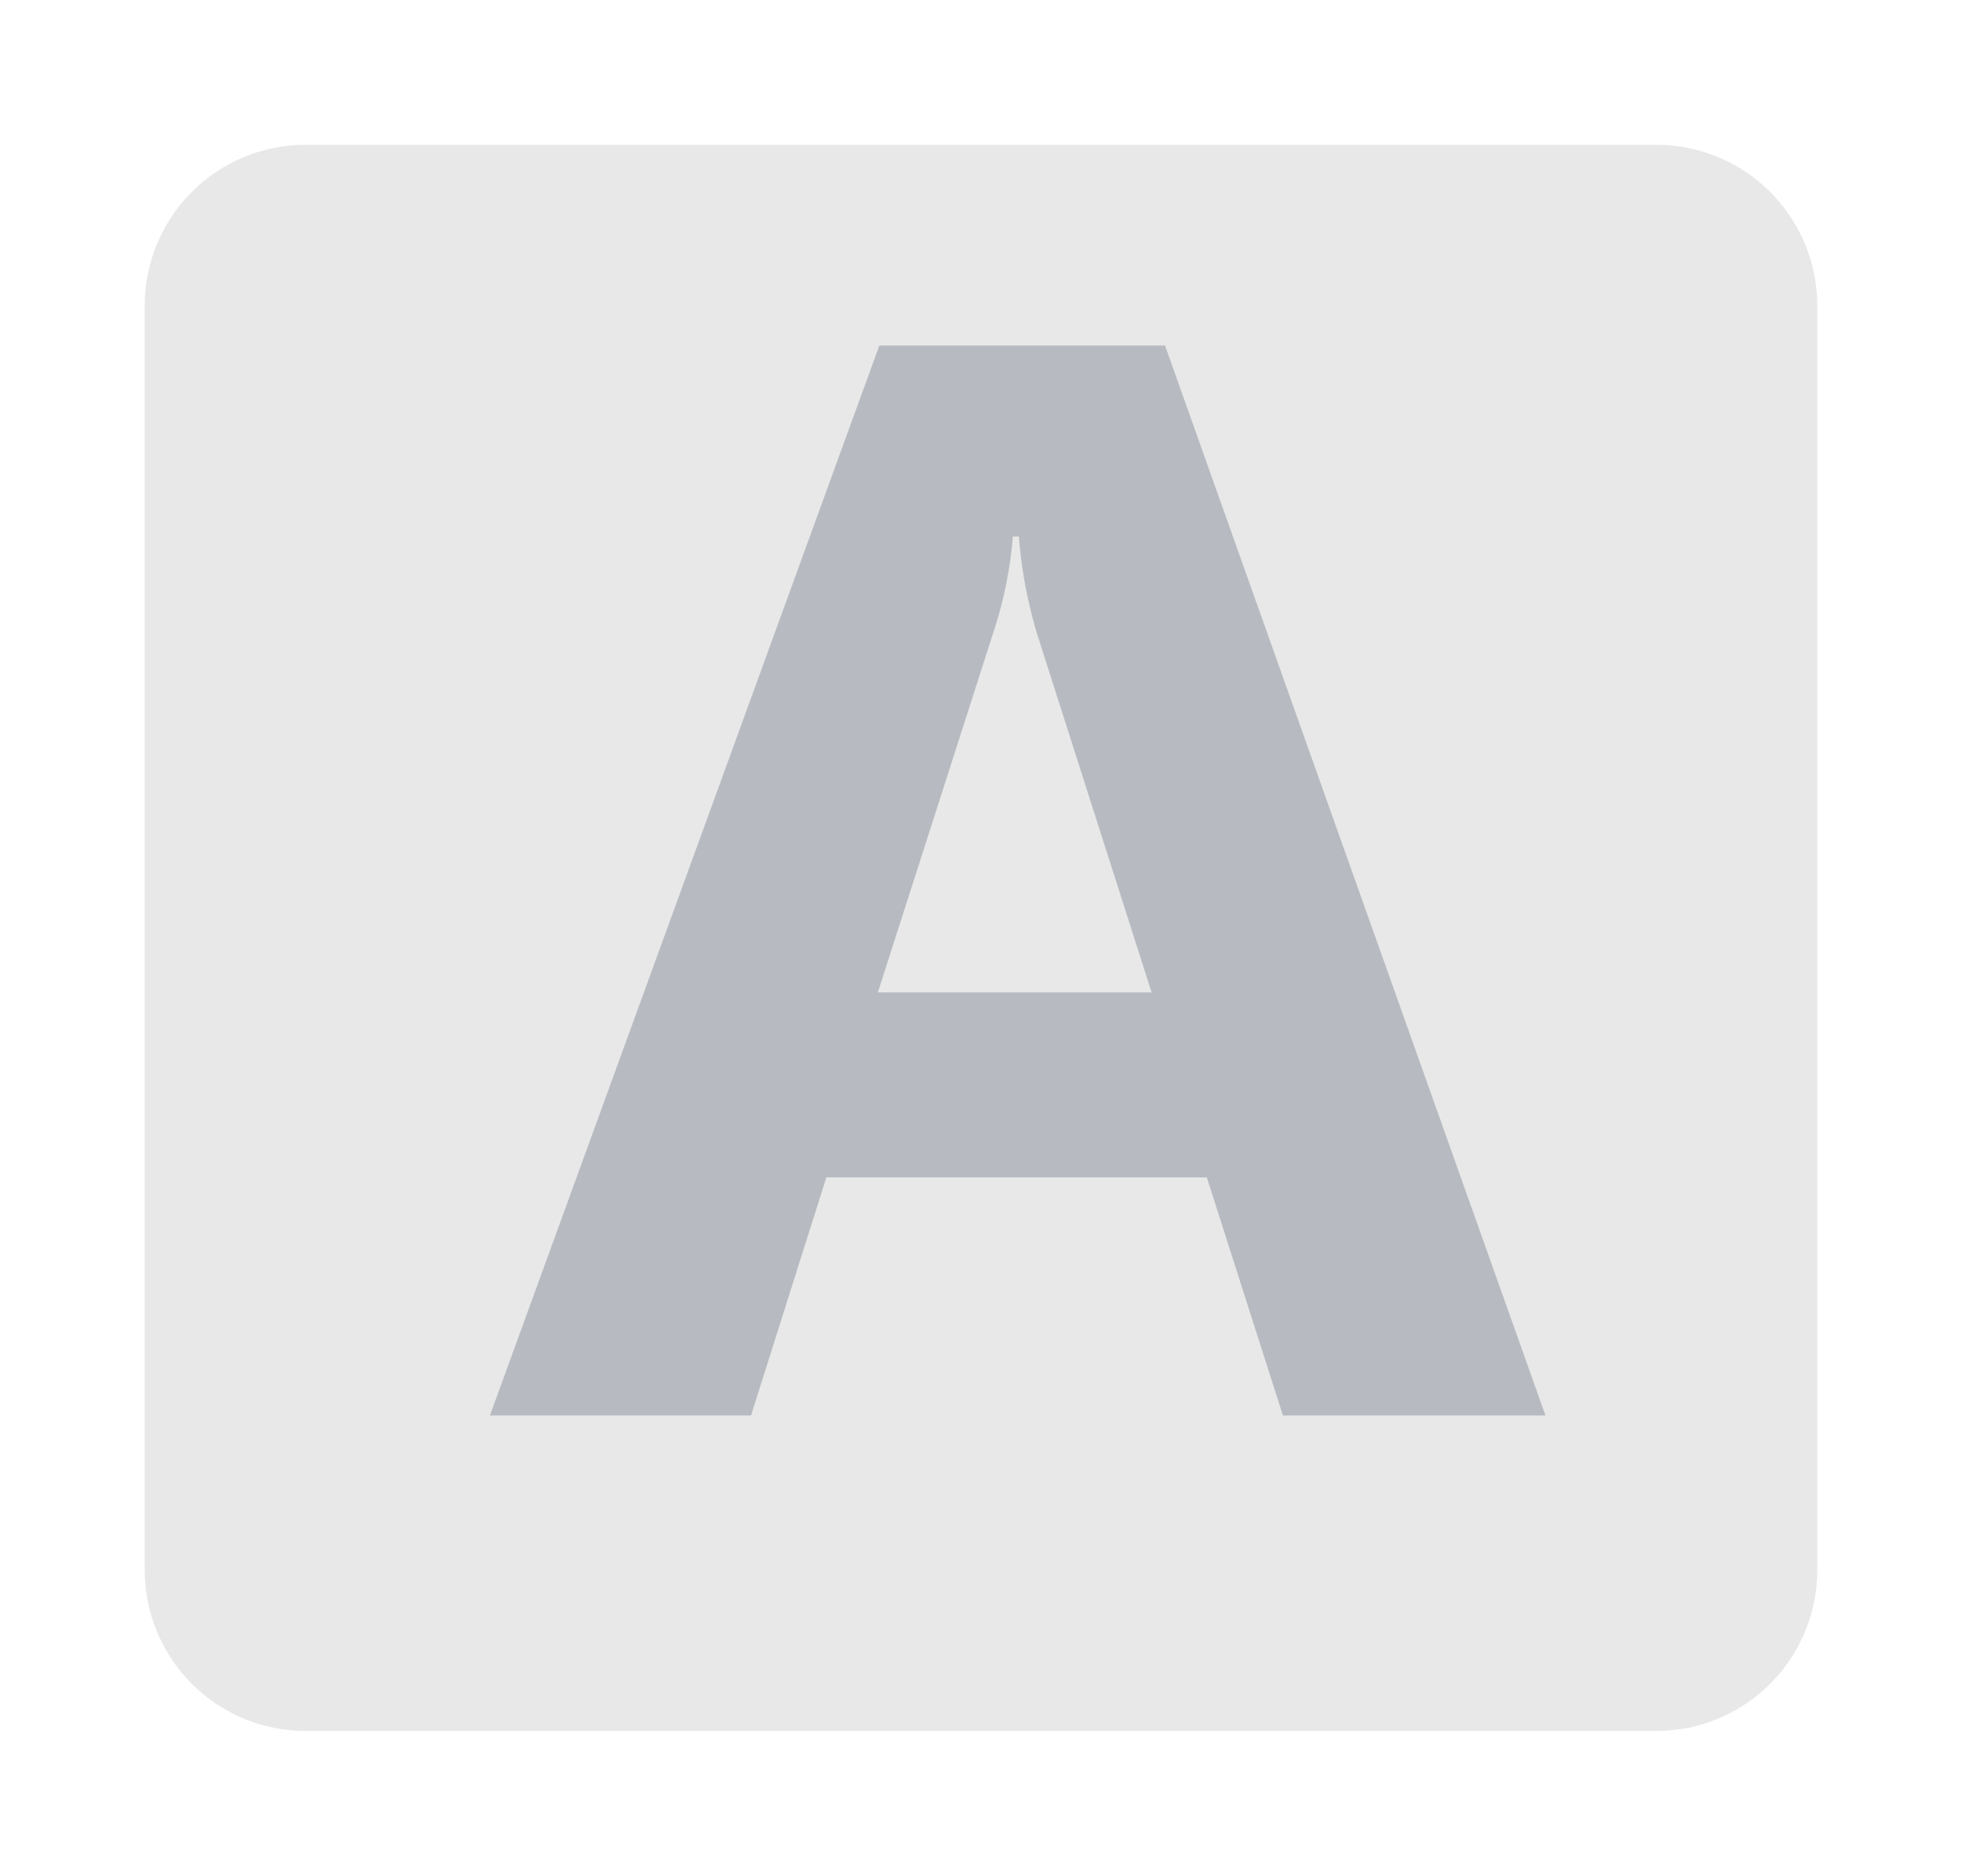 <svg xmlns="http://www.w3.org/2000/svg" xmlns:xlink="http://www.w3.org/1999/xlink" width="122" height="116.609" viewBox="0 0 122 116.609">
  <defs>
    <filter id="Trazado_228311" x="0" y="0" width="122" height="116.609" filterUnits="userSpaceOnUse">
      <feOffset dy="3" input="SourceAlpha"/>
      <feGaussianBlur stdDeviation="3" result="blur"/>
      <feFlood flood-opacity="0.161"/>
      <feComposite operator="in" in2="blur"/>
      <feComposite in="SourceGraphic"/>
    </filter>
  </defs>
  <g id="Grupo_179431" data-name="Grupo 179431" transform="translate(-236 -9017.136)">
    <g transform="matrix(1, 0, 0, 1, 236, 9017.14)" filter="url(#Trazado_228311)">
      <path id="Trazado_228311-2" data-name="Trazado 228311" d="M10,0H94a10,10,0,0,1,10,10V88.609a10,10,0,0,1-10,10H10a10,10,0,0,1-10-10V10A10,10,0,0,1,10,0Z" transform="translate(9 6)" fill="#e8e8e8"/>
    </g>
    <path id="Trazado_228312" data-name="Trazado 228312" d="M66.1,0H49.773L45.042-14.8H21.384L16.7,0H.464L24.678-66.519H42.444ZM41.609-26.3,34.465-48.66a29.136,29.136,0,0,1-1.113-5.984h-.371a25.372,25.372,0,0,1-1.16,5.8L24.585-26.3Z" transform="translate(266 9105.137)" fill="#12263f" opacity="0.23"/>
  </g>
</svg>
